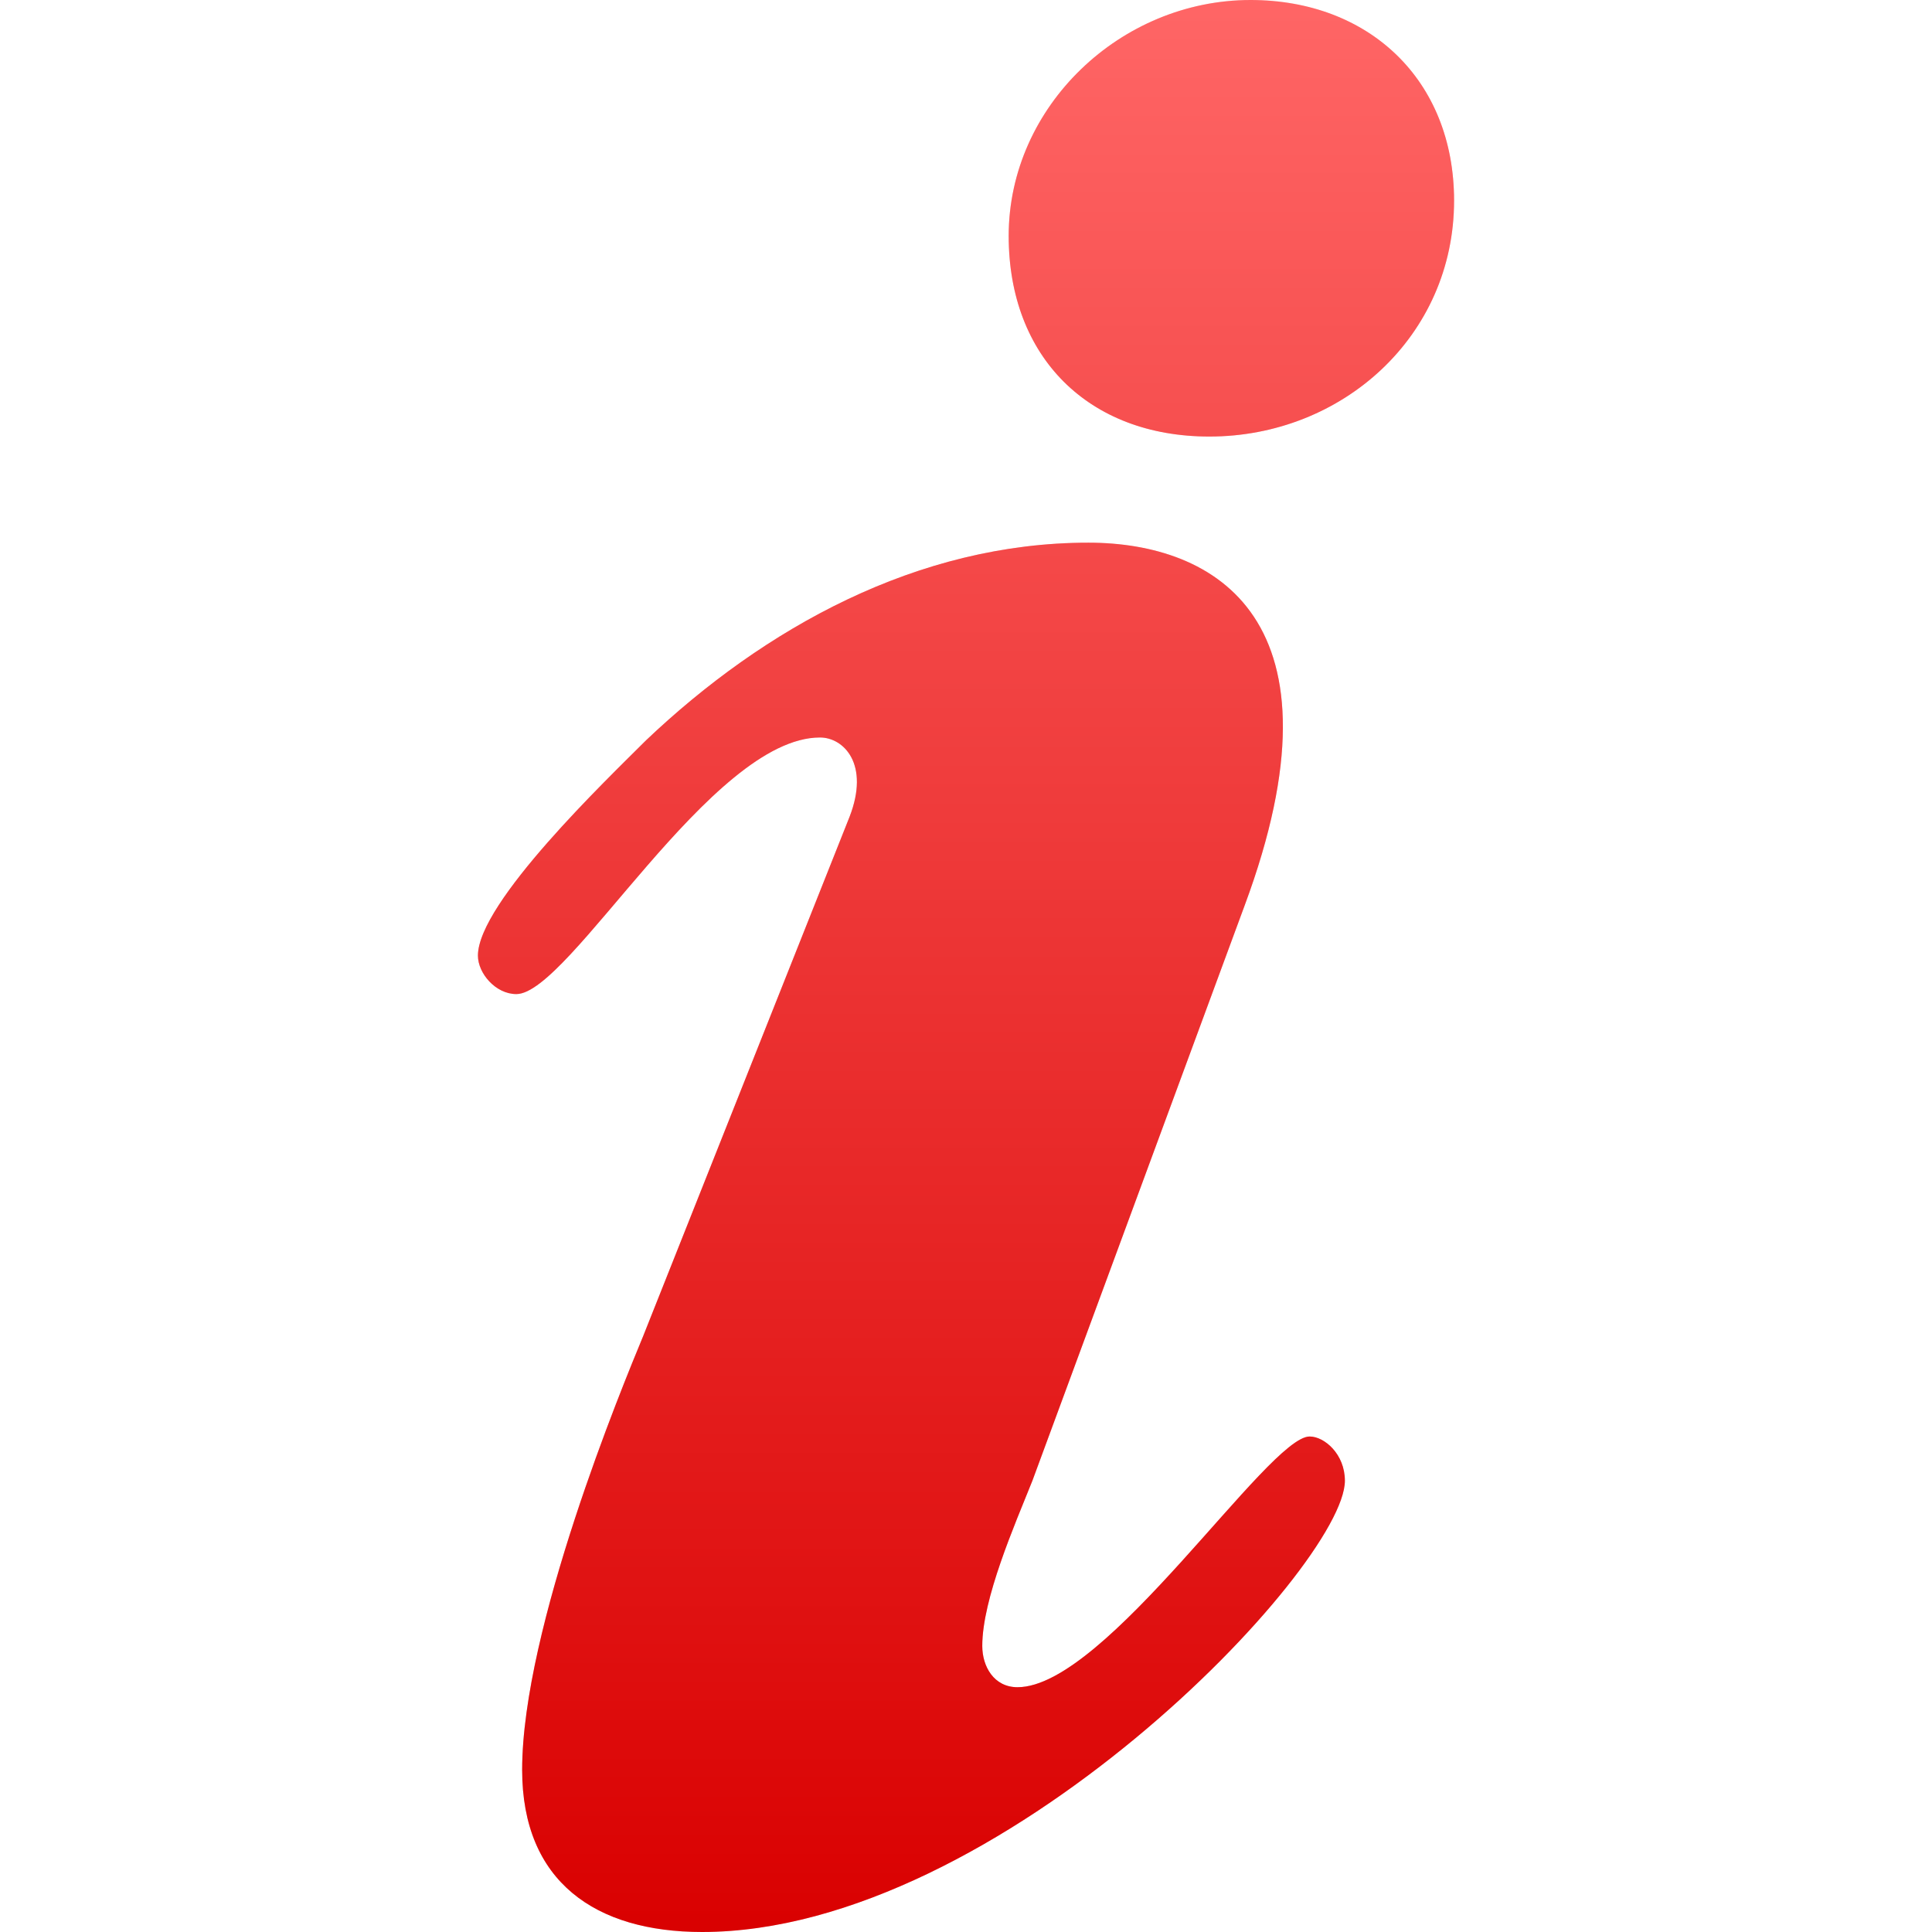 <svg xmlns="http://www.w3.org/2000/svg" xmlns:xlink="http://www.w3.org/1999/xlink" width="64" height="64" viewBox="0 0 64 64" version="1.1">
<defs>
<filter id="alpha" filterUnits="objectBoundingBox" x="0%" y="0%" width="100%" height="100%">
  <feColorMatrix type="matrix" in="SourceGraphic" values="0 0 0 0 1 0 0 0 0 1 0 0 0 0 1 0 0 0 1 0"/>
</filter>
<mask id="mask0">
  <g filter="url(#alpha)">
<rect x="0" y="0" width="64" height="64" style="fill:rgb(0%,0%,0%);fill-opacity:0.3;stroke:none;"/>
  </g>
</mask>
<linearGradient id="linear0" gradientUnits="userSpaceOnUse" x1="0" y1="0" x2="0" y2="1" gradientTransform="matrix(32.336,0,0,64,15.832,0)">
<stop offset="0" style="stop-color:#ff6666;stop-opacity:1;"/>
<stop offset="1" style="stop-color:#d90000;stop-opacity:1;"/>
</linearGradient>
<clipPath id="clip1">
  <rect x="0" y="0" width="64" height="64"/>
</clipPath>
<g id="surface5" clip-path="url(#clip1)">
<path style=" stroke:none;fill-rule:evenodd;fill:url(#linear0);" d="M 33.414 7.816 C 33.414 3.516 37.129 0 41.426 0 C 45.336 0 48.168 2.637 48.168 6.645 C 48.168 11.141 44.457 14.461 40.062 14.461 C 36.055 14.461 33.414 11.824 33.414 7.816 Z M 28.141 27.062 C 28.824 25.309 27.945 24.43 27.164 24.43 C 23.551 24.43 18.859 32.93 17.105 32.93 C 16.418 32.93 15.832 32.242 15.832 31.656 C 15.832 29.898 20.129 25.797 21.402 24.523 C 25.309 20.812 30.387 17.977 36.055 17.977 C 40.254 17.977 44.75 20.516 41.23 29.996 L 34.199 49.051 C 33.613 50.516 32.539 52.961 32.539 54.523 C 32.539 55.207 32.926 55.891 33.707 55.891 C 36.637 55.891 42.012 47.586 43.383 47.586 C 43.871 47.586 44.551 48.168 44.551 49.051 C 44.551 51.883 33.125 64 23.258 64 C 19.738 64 17.297 62.34 17.297 58.629 C 17.297 53.938 20.617 45.926 21.305 44.262 C 21.305 44.262 28.141 27.062 28.141 27.062 Z M 28.141 27.062 "/>
</g>
<linearGradient id="linear1" gradientUnits="userSpaceOnUse" x1="0" y1="0" x2="0" y2="1" gradientTransform="matrix(32.336,0,0,64,15.832,0)">
<stop offset="0" style="stop-color:#ff6666;stop-opacity:1;"/>
<stop offset="1" style="stop-color:#d90000;stop-opacity:1;"/>
</linearGradient>
</defs>
<g id="surface1">
<use xlink:href="#surface5" mask="url(#mask0)"/>
<path style=" stroke:none;fill-rule:evenodd;fill:url(#linear1);" d="M 33.414 7.816 C 33.414 3.516 37.129 0 41.426 0 C 45.336 0 48.168 2.637 48.168 6.645 C 48.168 11.141 44.457 14.461 40.062 14.461 C 36.055 14.461 33.414 11.824 33.414 7.816 Z M 28.141 27.062 C 28.824 25.309 27.945 24.43 27.164 24.43 C 23.551 24.43 18.859 32.93 17.105 32.93 C 16.418 32.93 15.832 32.242 15.832 31.656 C 15.832 29.898 20.129 25.797 21.402 24.523 C 25.309 20.812 30.387 17.977 36.055 17.977 C 40.254 17.977 44.75 20.516 41.23 29.996 L 34.199 49.051 C 33.613 50.516 32.539 52.961 32.539 54.523 C 32.539 55.207 32.926 55.891 33.707 55.891 C 36.637 55.891 42.012 47.586 43.383 47.586 C 43.871 47.586 44.551 48.168 44.551 49.051 C 44.551 51.883 33.125 64 23.258 64 C 19.738 64 17.297 62.34 17.297 58.629 C 17.297 53.938 20.617 45.926 21.305 44.262 C 21.305 44.262 28.141 27.062 28.141 27.062 Z M 28.141 27.062 "/>
</g>
</svg>
